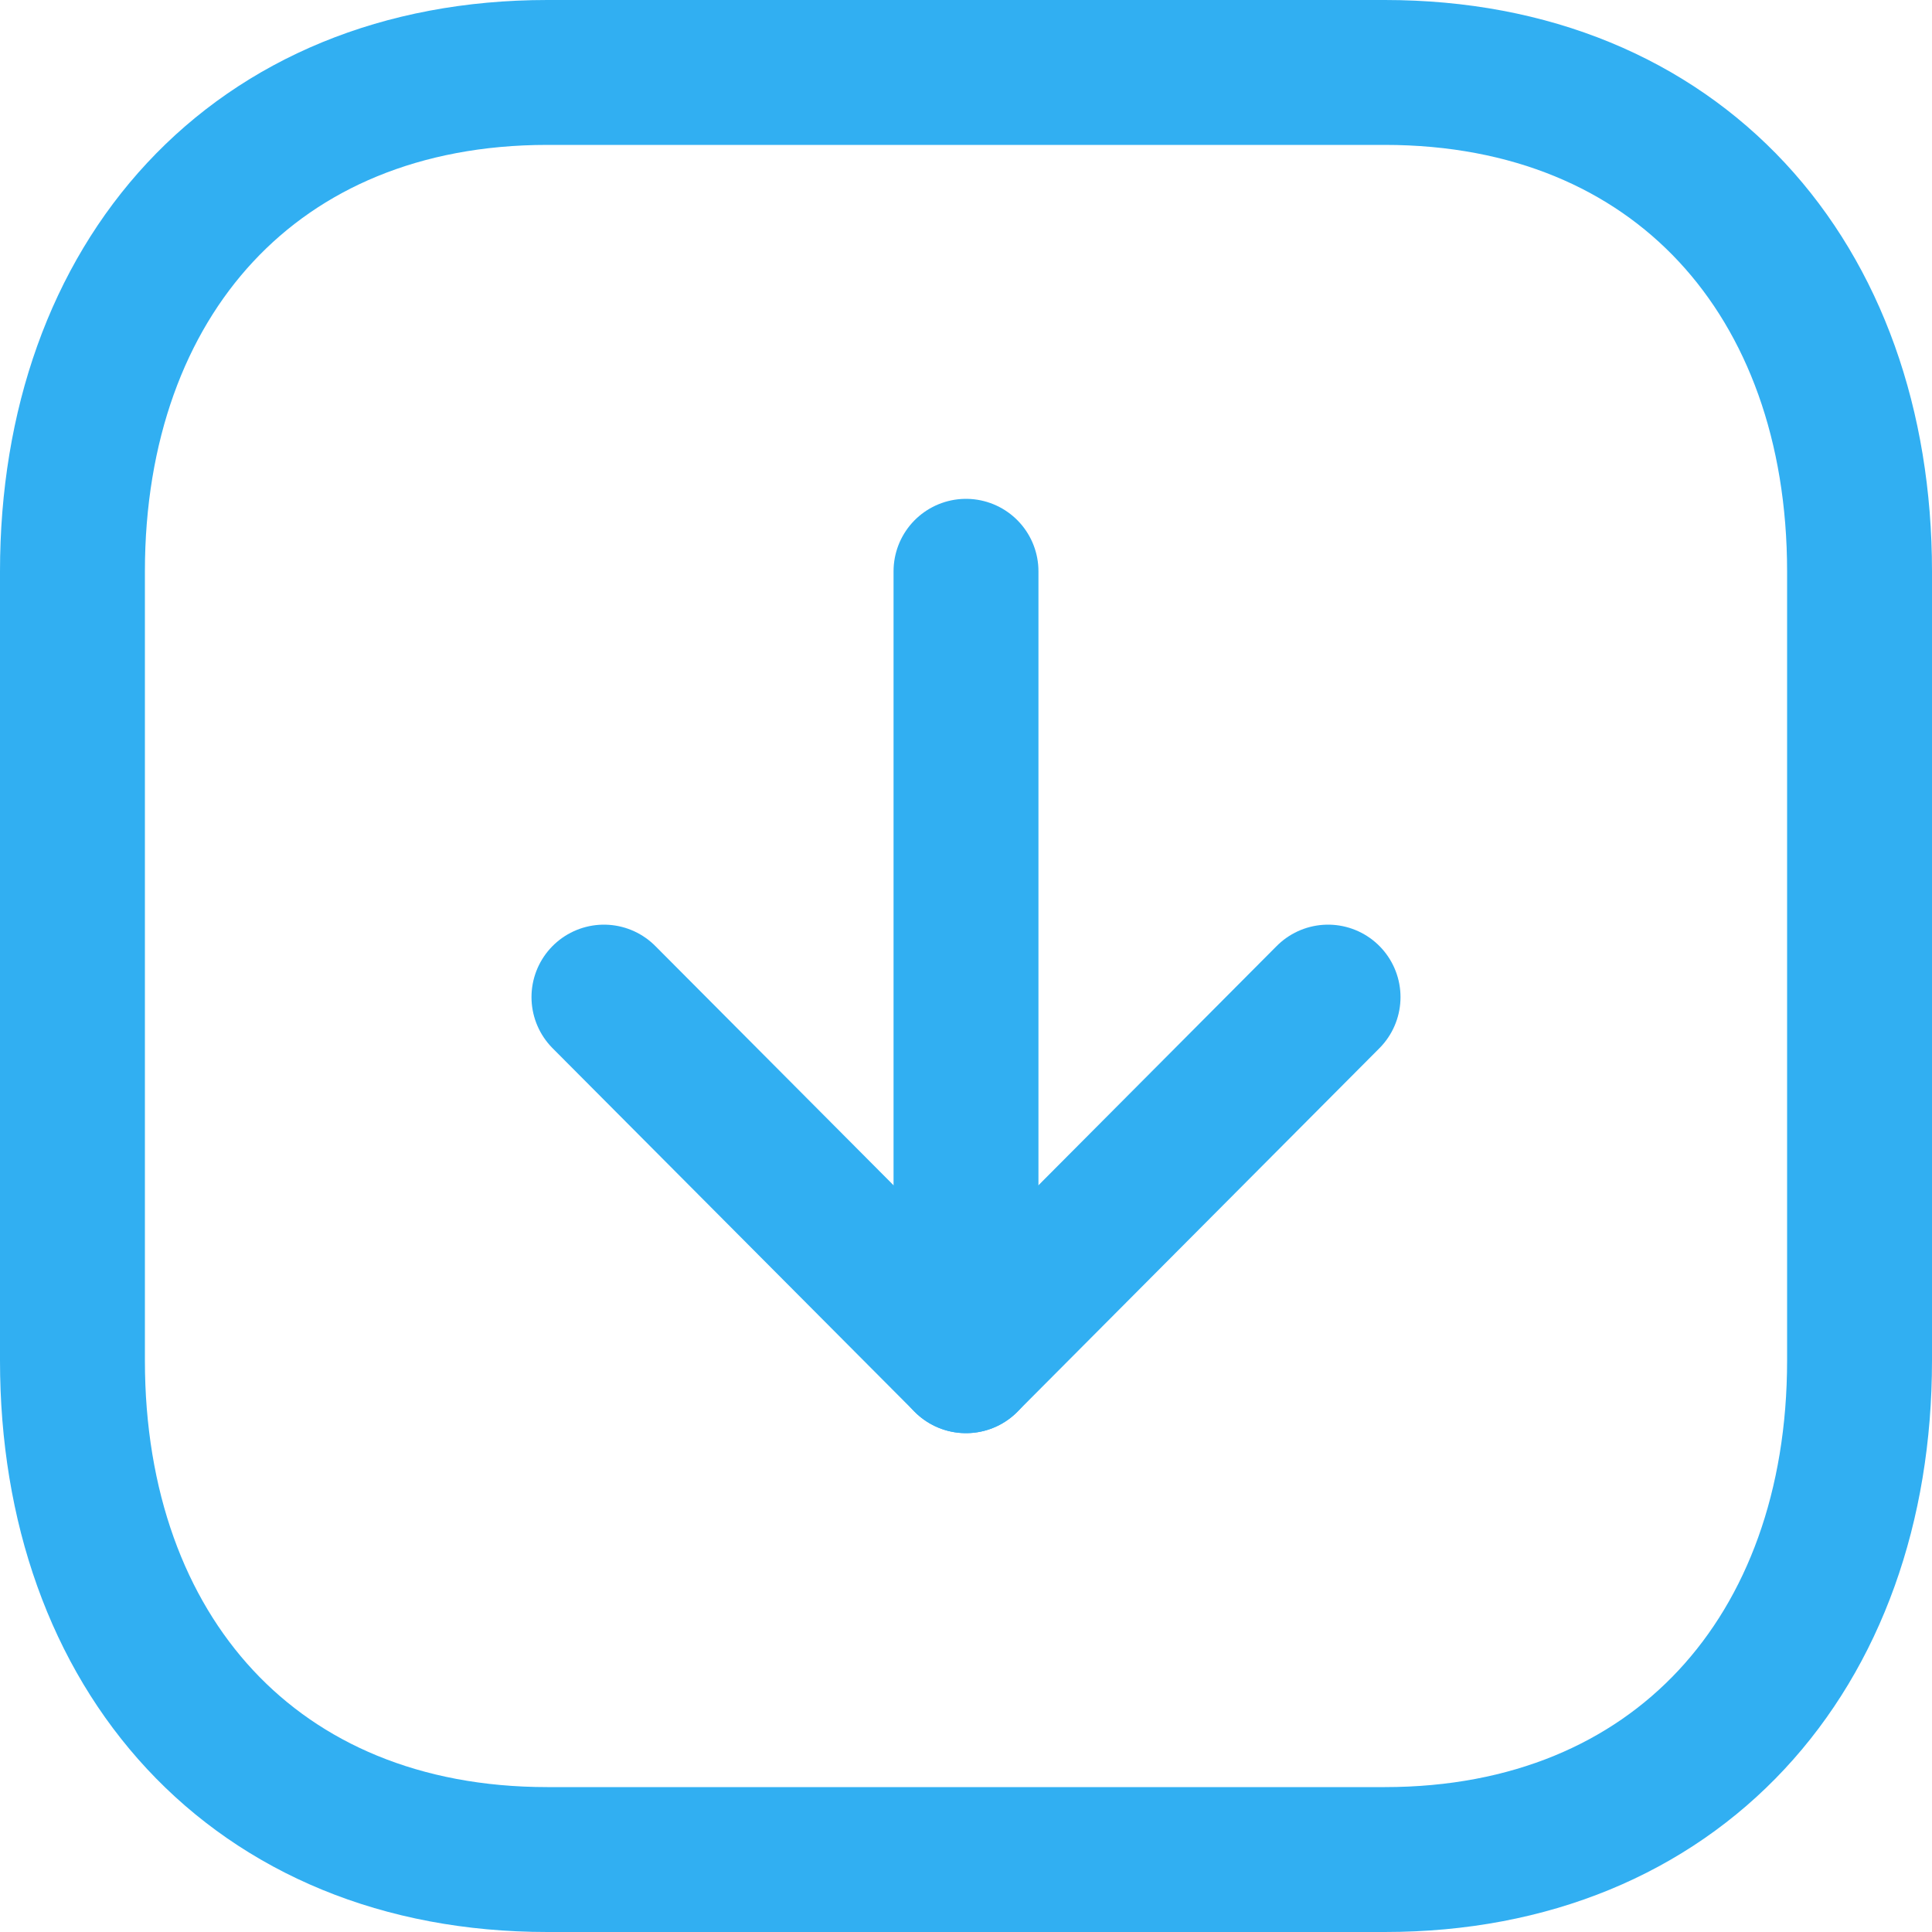 <svg width="20" height="20" viewBox="0 0 20 20" fill="none" xmlns="http://www.w3.org/2000/svg">
<path fill-rule="evenodd" clip-rule="evenodd" d="M5.666 19.25H14.335C17.355 19.25 19.25 17.111 19.25 14.084V5.916C19.25 2.889 17.365 0.75 14.335 0.75H5.666C2.636 0.75 0.75 2.889 0.75 5.916V14.084C0.75 17.111 2.636 19.25 5.666 19.25Z" stroke="#31AFF2" stroke-width="1.5" stroke-linecap="round" stroke-linejoin="round"/>
<path d="M10 14.086V5.914" stroke="#31AFF2" stroke-width="1.5" stroke-linecap="round" stroke-linejoin="round"/>
<path d="M13.748 10.322L10 14.086L6.252 10.322" stroke="#31AFF2" stroke-width="1.5" stroke-linecap="round" stroke-linejoin="round"/>
</svg>
